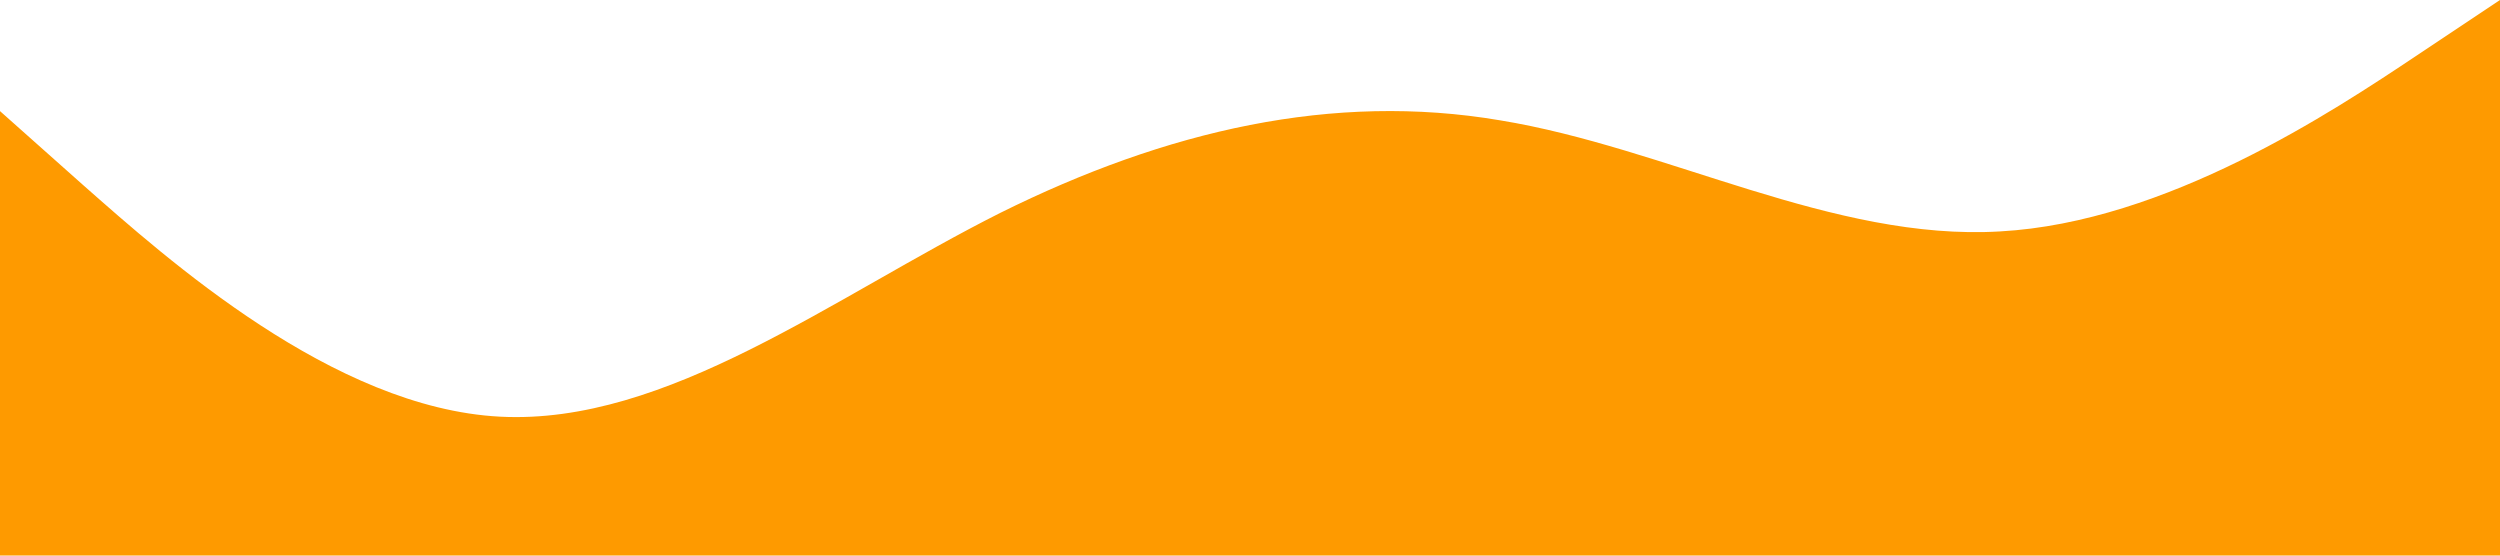 <?xml version="1.0" standalone="no"?><svg xmlns="http://www.w3.org/2000/svg" viewBox="0 0 1440 320"><path fill="#fe9a00" fill-opacity="1" d="M0,64L48,106.7C96,149,192,235,288,240C384,245,480,171,576,122.7C672,75,768,53,864,69.3C960,85,1056,139,1152,133.3C1248,128,1344,64,1392,32L1440,0L1440,320L1392,320C1344,320,1248,320,1152,320C1056,320,960,320,864,320C768,320,672,320,576,320C480,320,384,320,288,320C192,320,96,320,48,320L0,320Z"></path></svg>